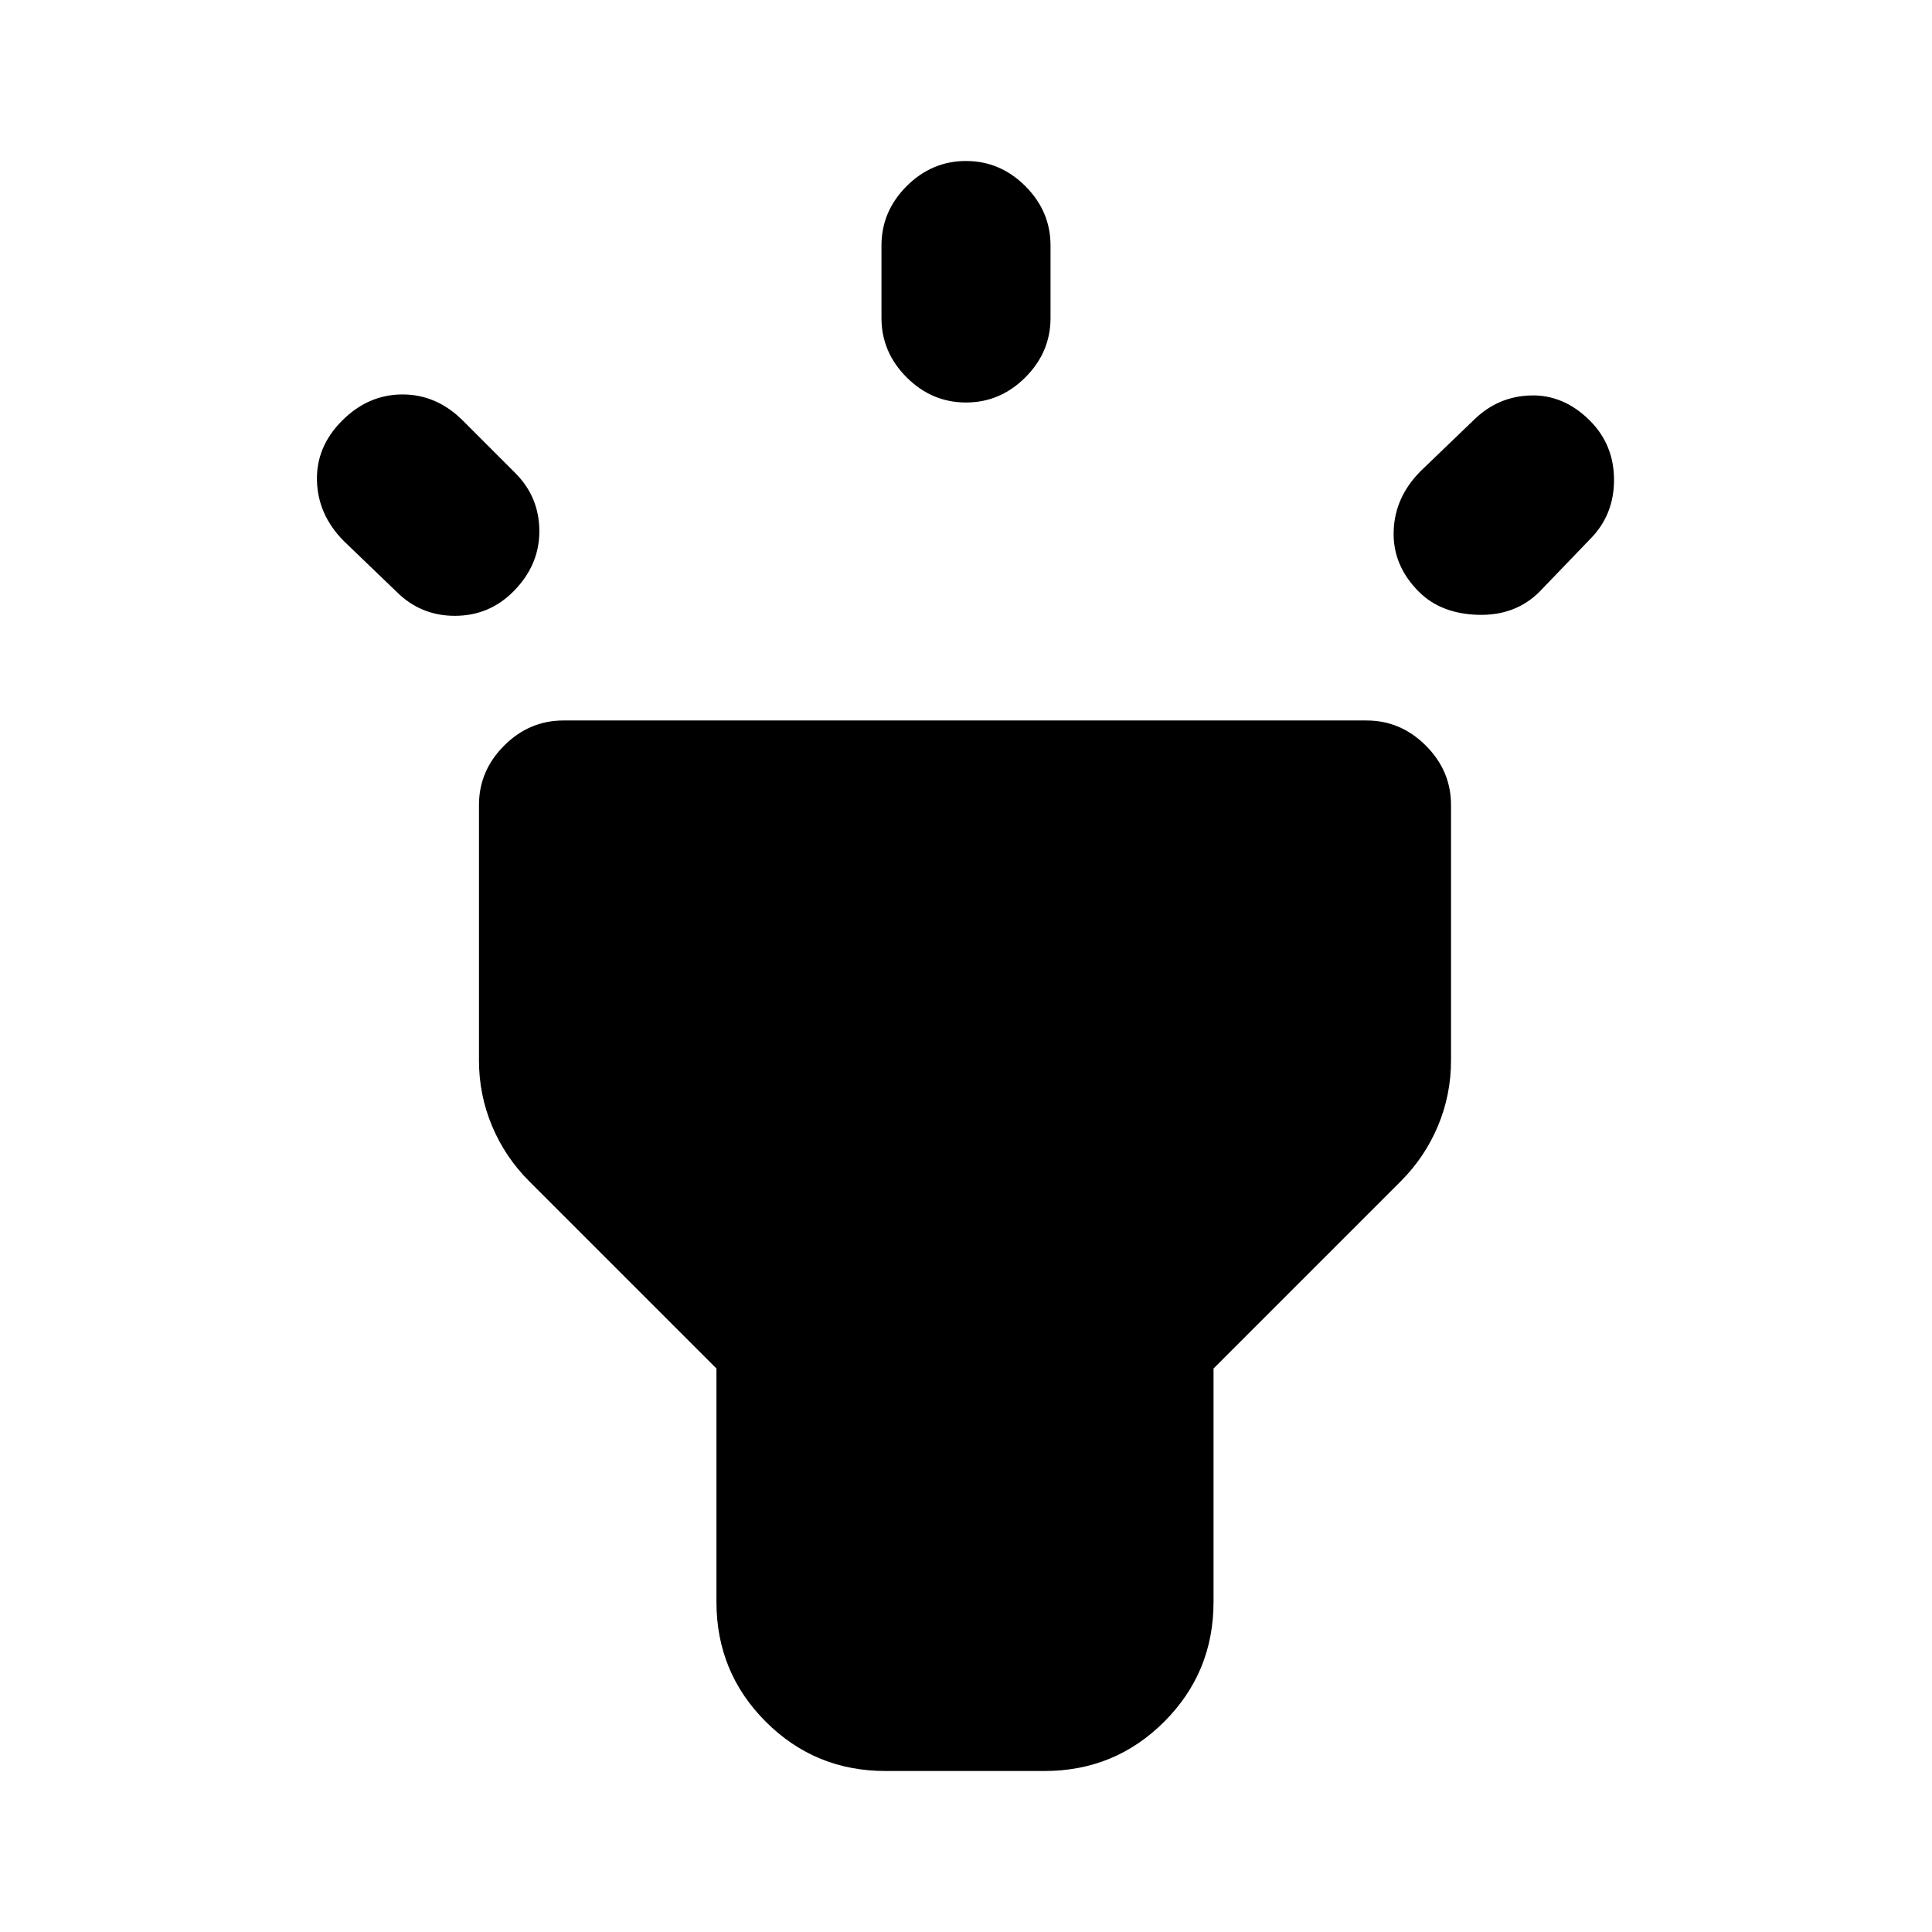 <svg xmlns="http://www.w3.org/2000/svg" height="20" viewBox="0 -960 960 960" width="20"><path d="m197-666-26-25q-13-13-13.5-30t12.5-30q13-13 30-13t30 13l26 26q12 12 12 29t-13 30q-12 12-29 12t-29-12Zm283-94q-17 0-29.5-12.5T438-802v-36q0-17 12.5-29.5T480-880q17 0 29.5 12.5T522-838v36q0 17-12.5 29.5T480-760Zm225 94q-13-13-12.5-30t13.5-30l26-25q12-12 28.5-12.5T790-751q12 12 12 29.5T790-692l-25 26q-12 12-30.5 11.5T705-666ZM440-80q-35 0-59.5-24.5T356-164v-116l-93-93q-12-12-18.5-27.5T238-433v-127q0-17 12.5-29.5T280-602h399q17 0 29.5 12.5T721-560v127q0 17-6.5 32.5T696-373l-93 93v116q0 35-24.5 59.5T519-80h-79Z"/></svg>